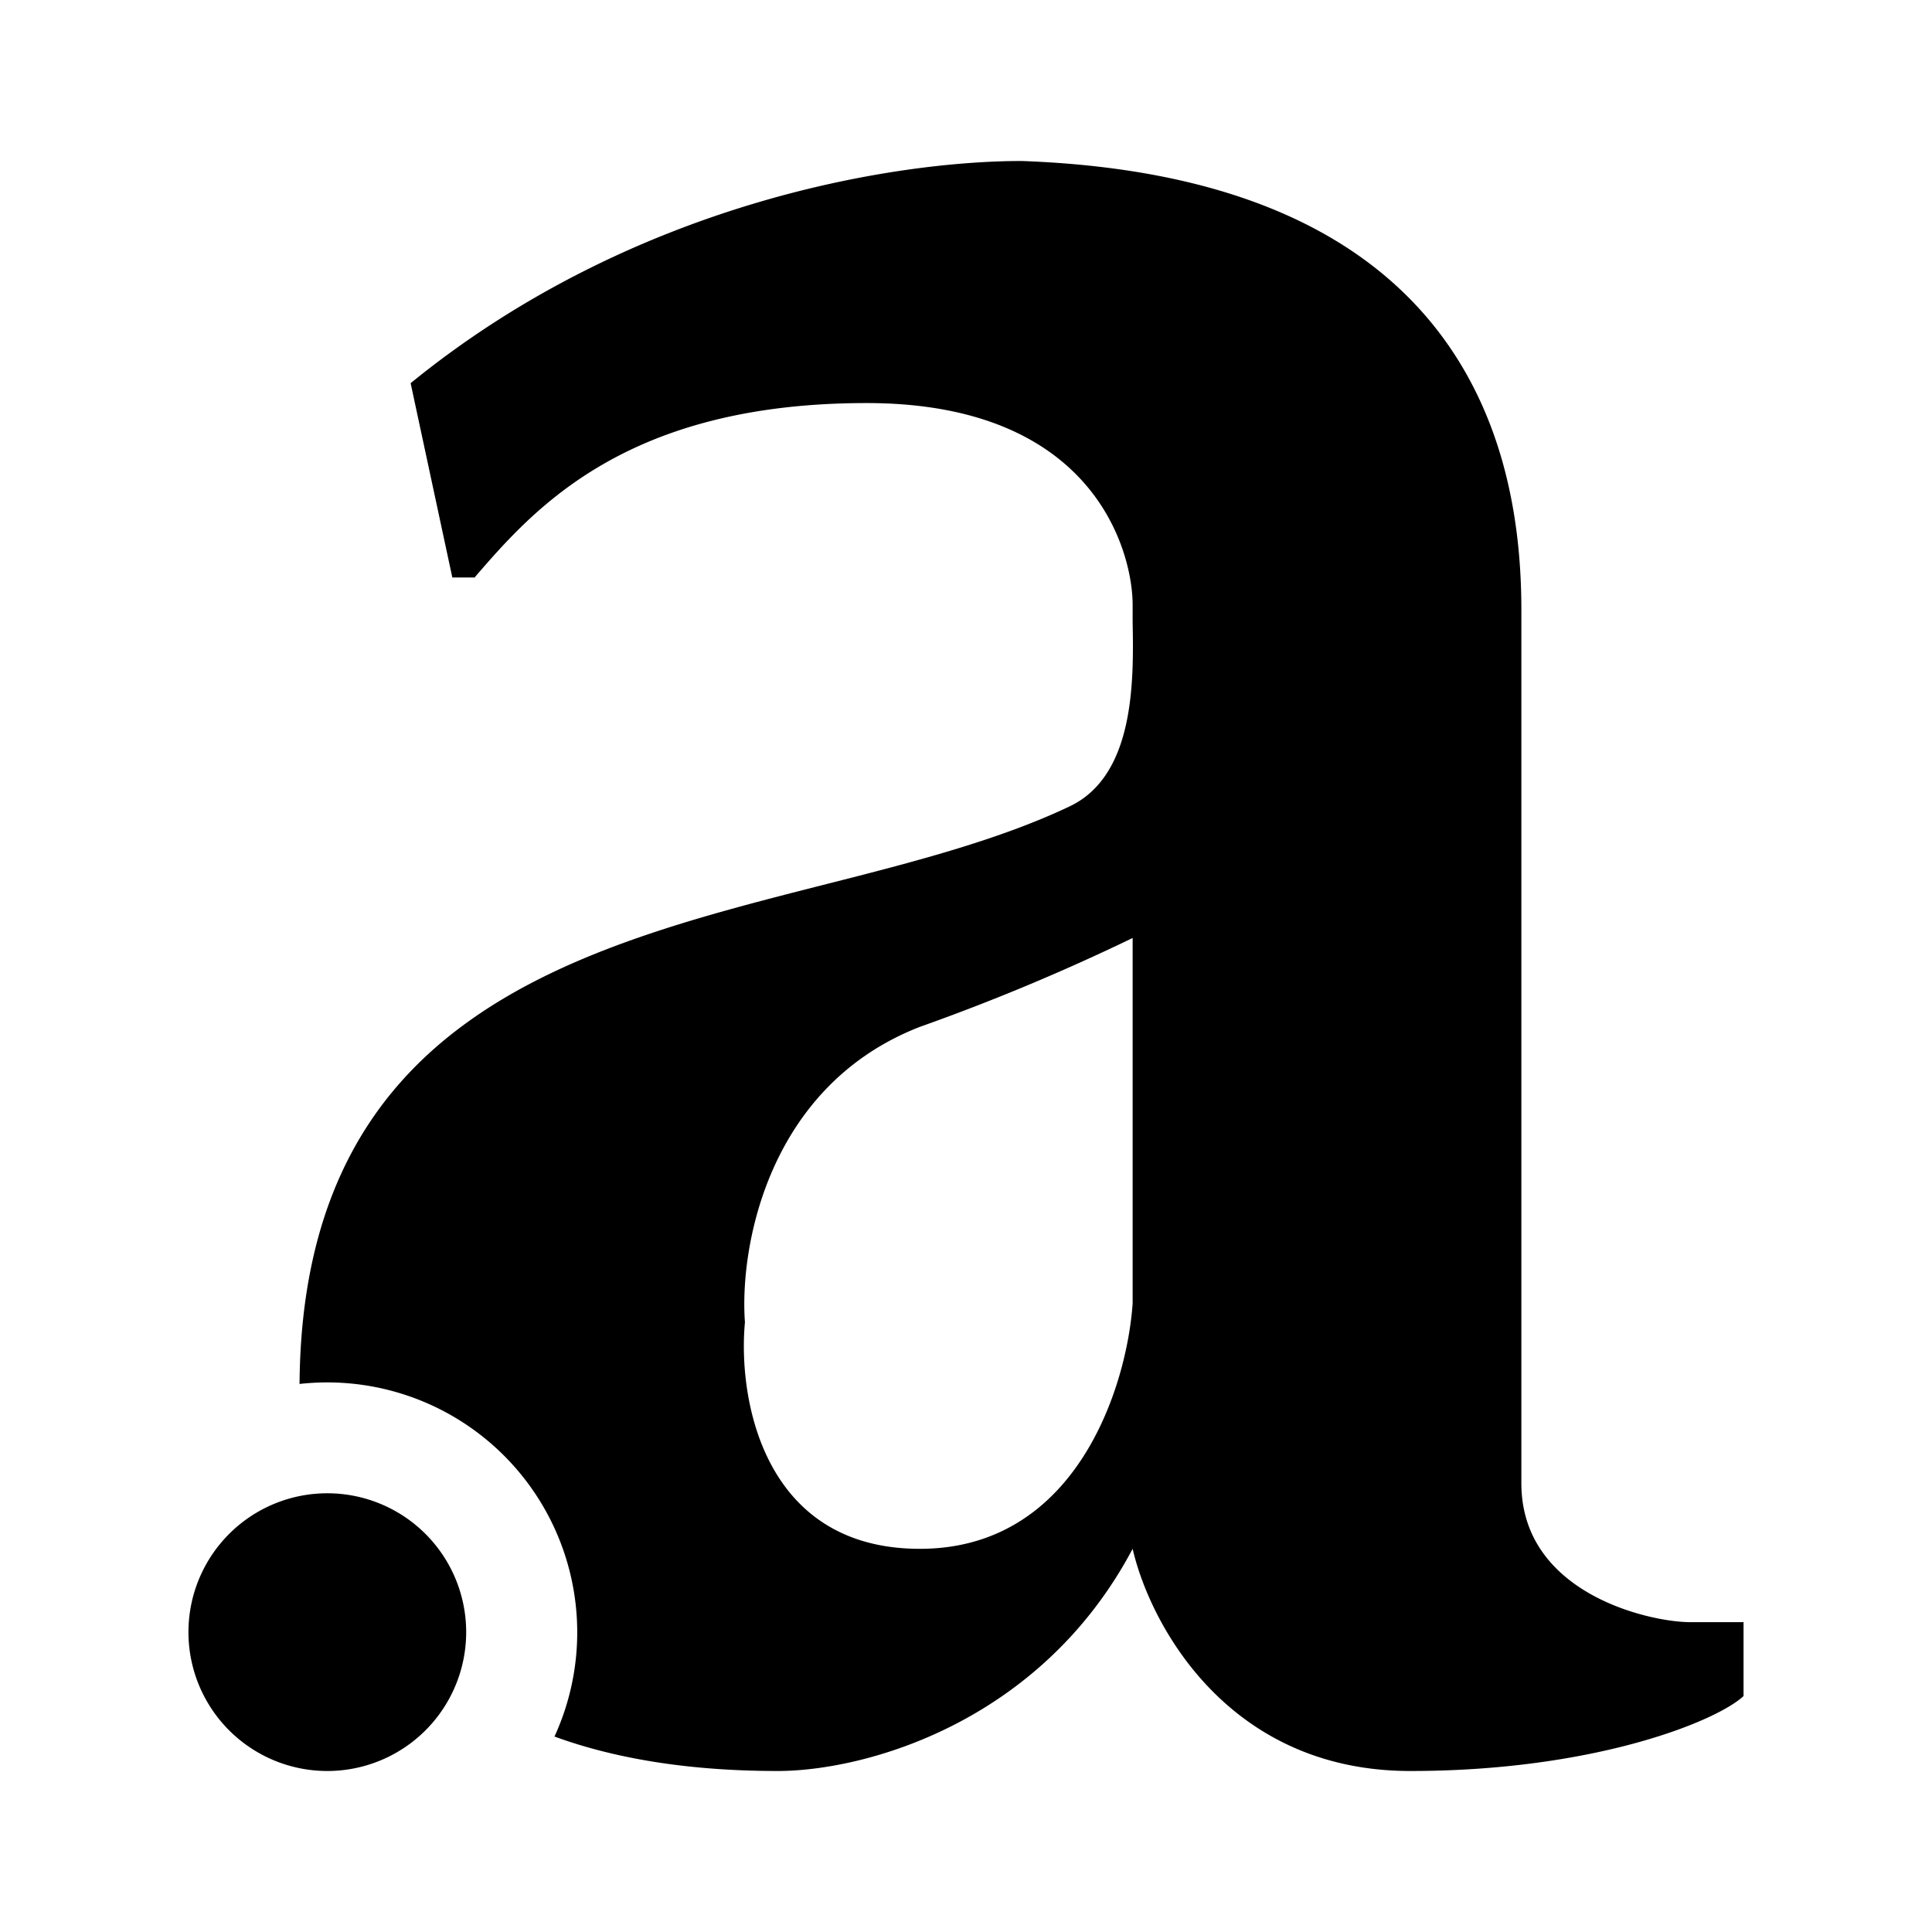 <svg xmlns="http://www.w3.org/2000/svg" xmlns:xlink="http://www.w3.org/1999/xlink" width="24" height="24" viewBox="0 0 24 24"><path fill="currentColor" d="M5.901 7.167c.739-.855 1.884-2.16 4.864-2.16c2.85 0 3.305 1.87 3.305 2.505v.214c.014.731.027 1.904-.78 2.29c-.87.414-1.932.69-3.022.966c-3.125.794-6.512 1.656-6.547 6.21a3.105 3.105 0 0 1 3.167 4.38c.738.27 1.656.428 2.773.428c1.07 0 3.257-.586 4.409-2.76c.207.904 1.159 2.76 3.45 2.76c2.29 0 3.807-.62 4.139-.931v-.918h-.677c-.517-.007-2.083-.366-2.083-1.725V7.581c0-1.842-.566-5.38-6.209-5.581c-1.587 0-4.836.517-7.589 2.76l.518 2.414H5.9zm8.169 4.485v4.54c-.07 1.02-.69 3.048-2.643 3.048s-2.262-1.876-2.173-2.814c-.069-.918.276-2.932 2.173-3.67q1.352-.48 2.643-1.104M4.066 22a1.725 1.725 0 1 0 0-3.45a1.725 1.725 0 0 0 0 3.45"/></svg>